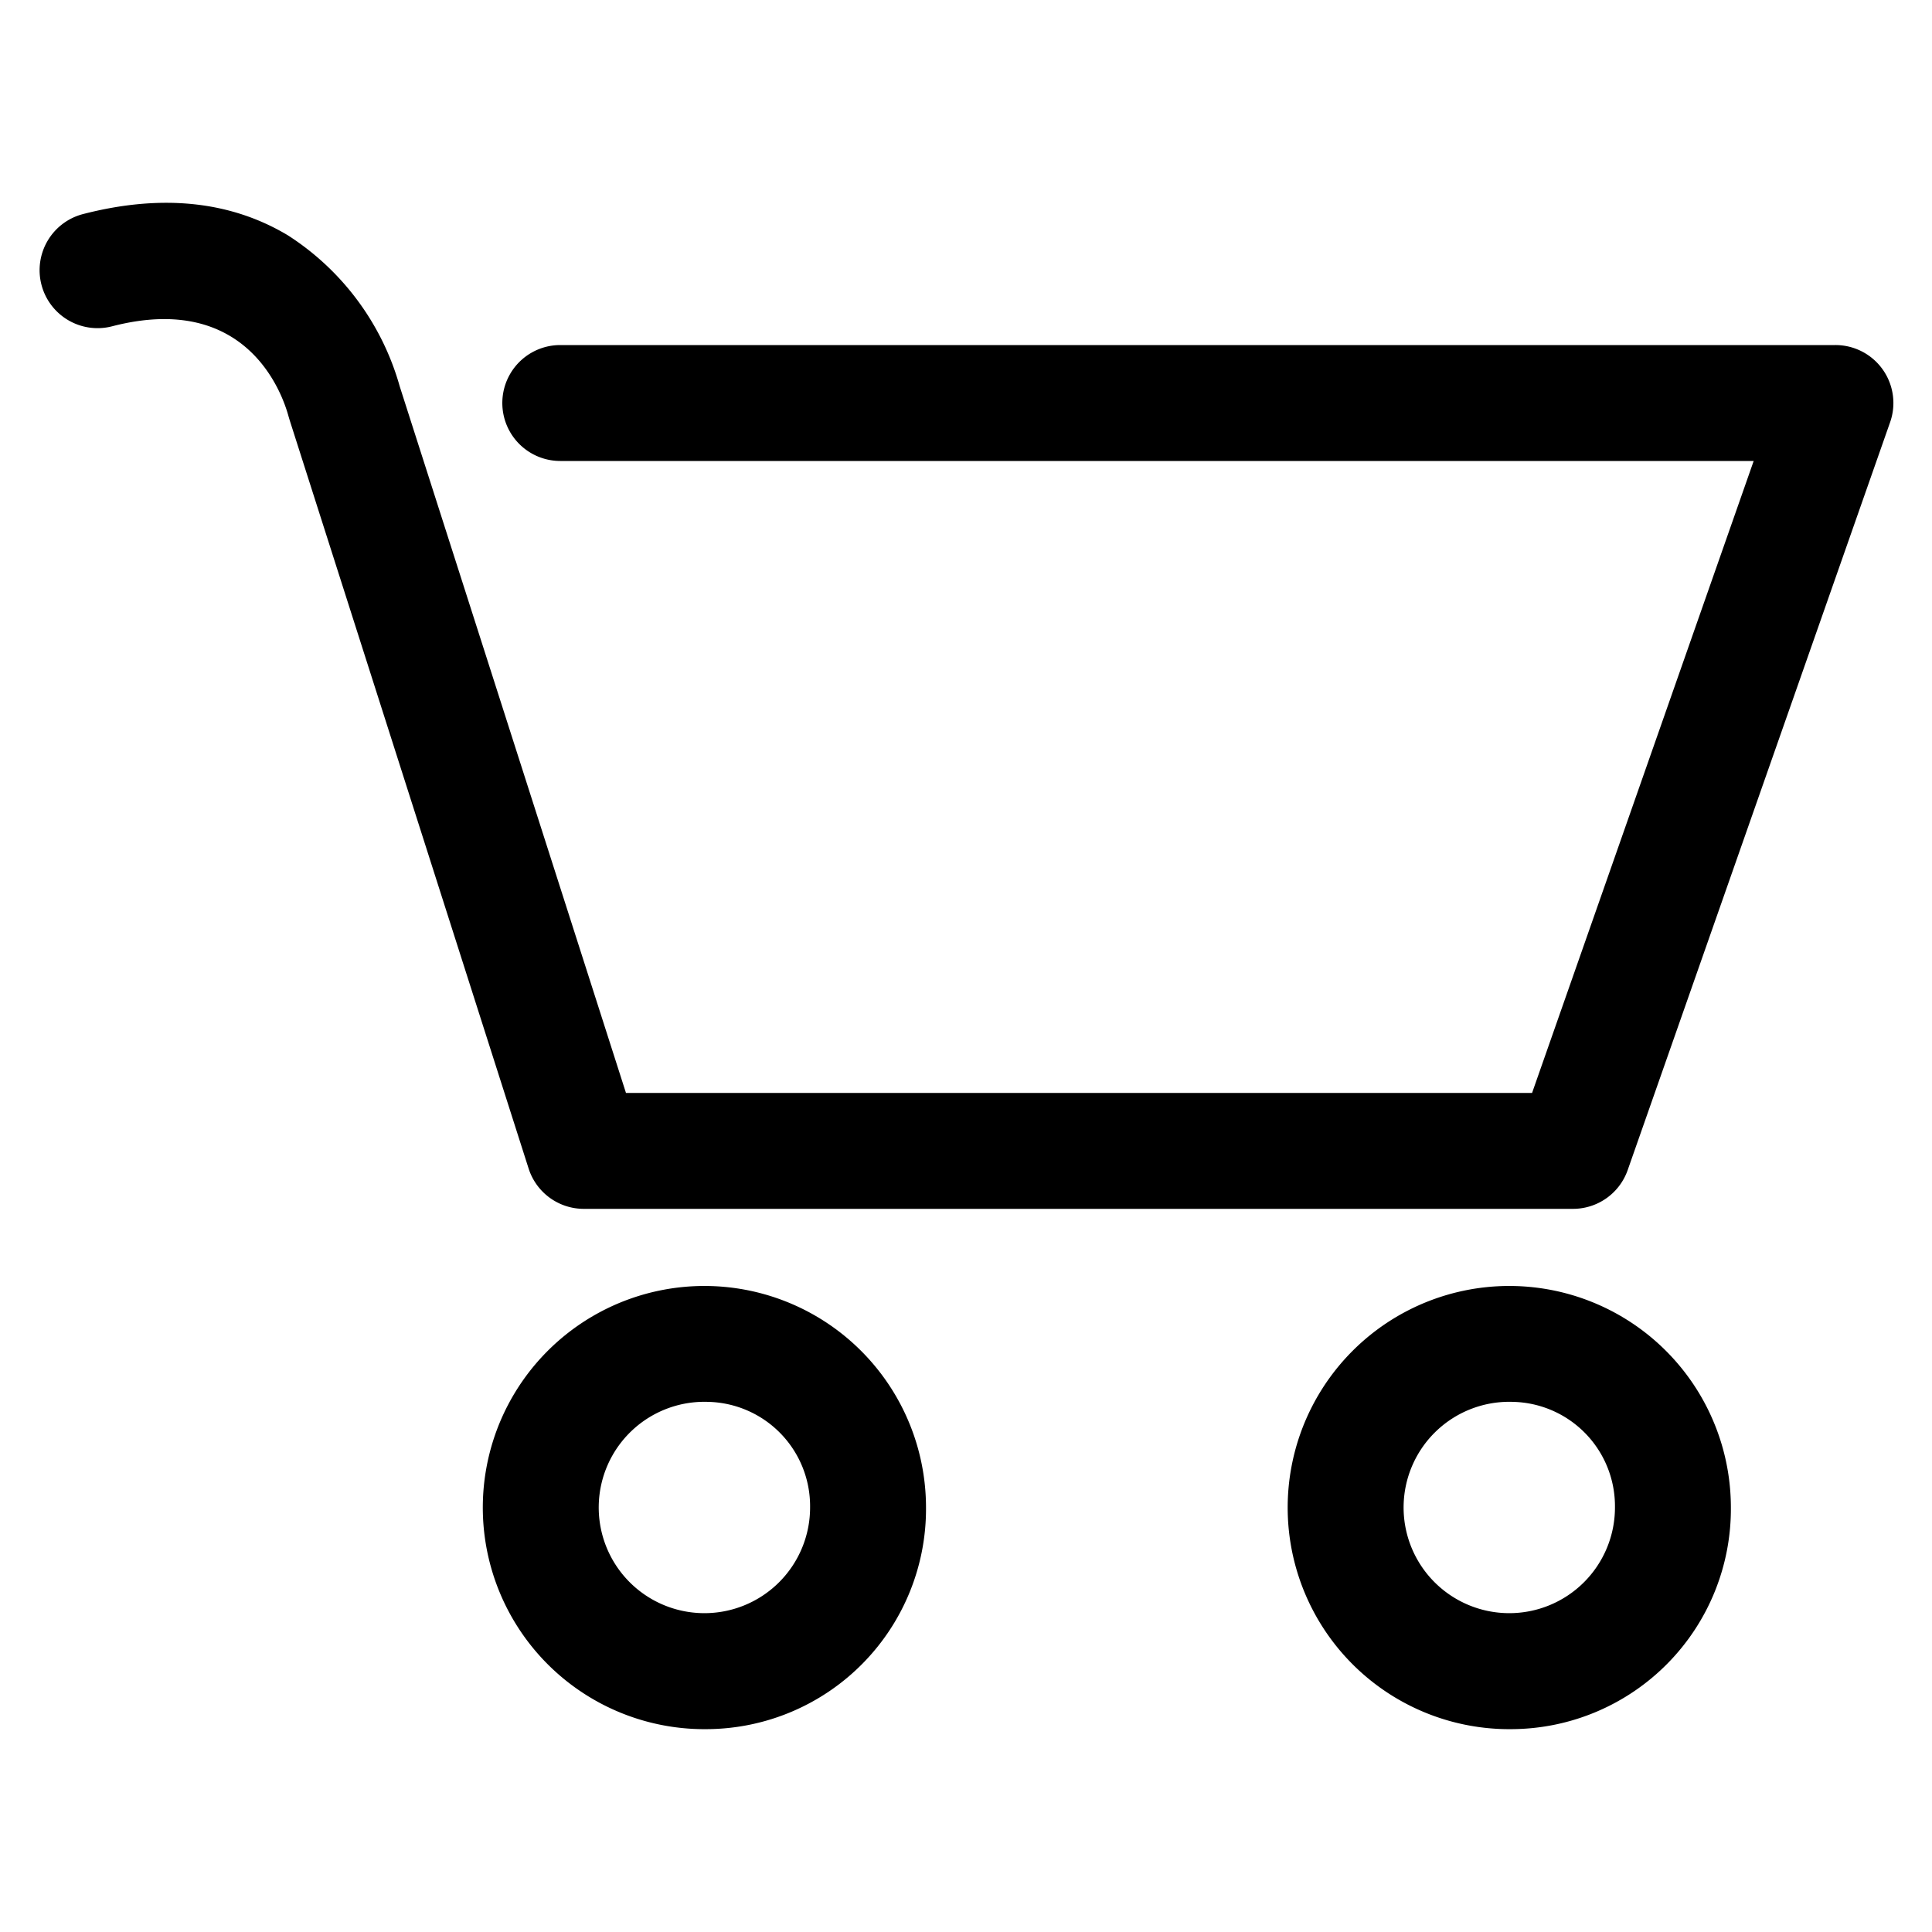 <svg id="Layer_1" data-name="Layer 1" xmlns="http://www.w3.org/2000/svg" viewBox="0 0 100 100"><title>cart</title><path d="M36.64,89.5A11.47,11.47,0,1,1,47.93,78,11.4,11.4,0,0,1,36.64,89.5Zm0-16.94A5.47,5.47,0,1,0,41.93,78,5.4,5.4,0,0,0,36.64,72.56Z"/><path d="M78.3,89.5A11.47,11.47,0,1,1,89.59,78,11.4,11.4,0,0,1,78.3,89.5Zm0-16.94A5.47,5.47,0,1,0,83.59,78,5.4,5.4,0,0,0,78.3,72.56Z"/><path d="M81.42,62.57H30.22a3,3,0,0,1-2.86-2.09L15,21.77l-.06-.2c-.29-1.08-2.09-6.51-9.14-4.68a3,3,0,0,1-1.5-5.81c4.06-1.05,7.63-.68,10.6,1.1A13.69,13.69,0,0,1,20.69,20L32.4,56.57H79.3L90.77,23.86H29a3,3,0,0,1,0-6H95a3,3,0,0,1,2.83,4L84.25,60.56A3,3,0,0,1,81.42,62.57Z"/></svg>